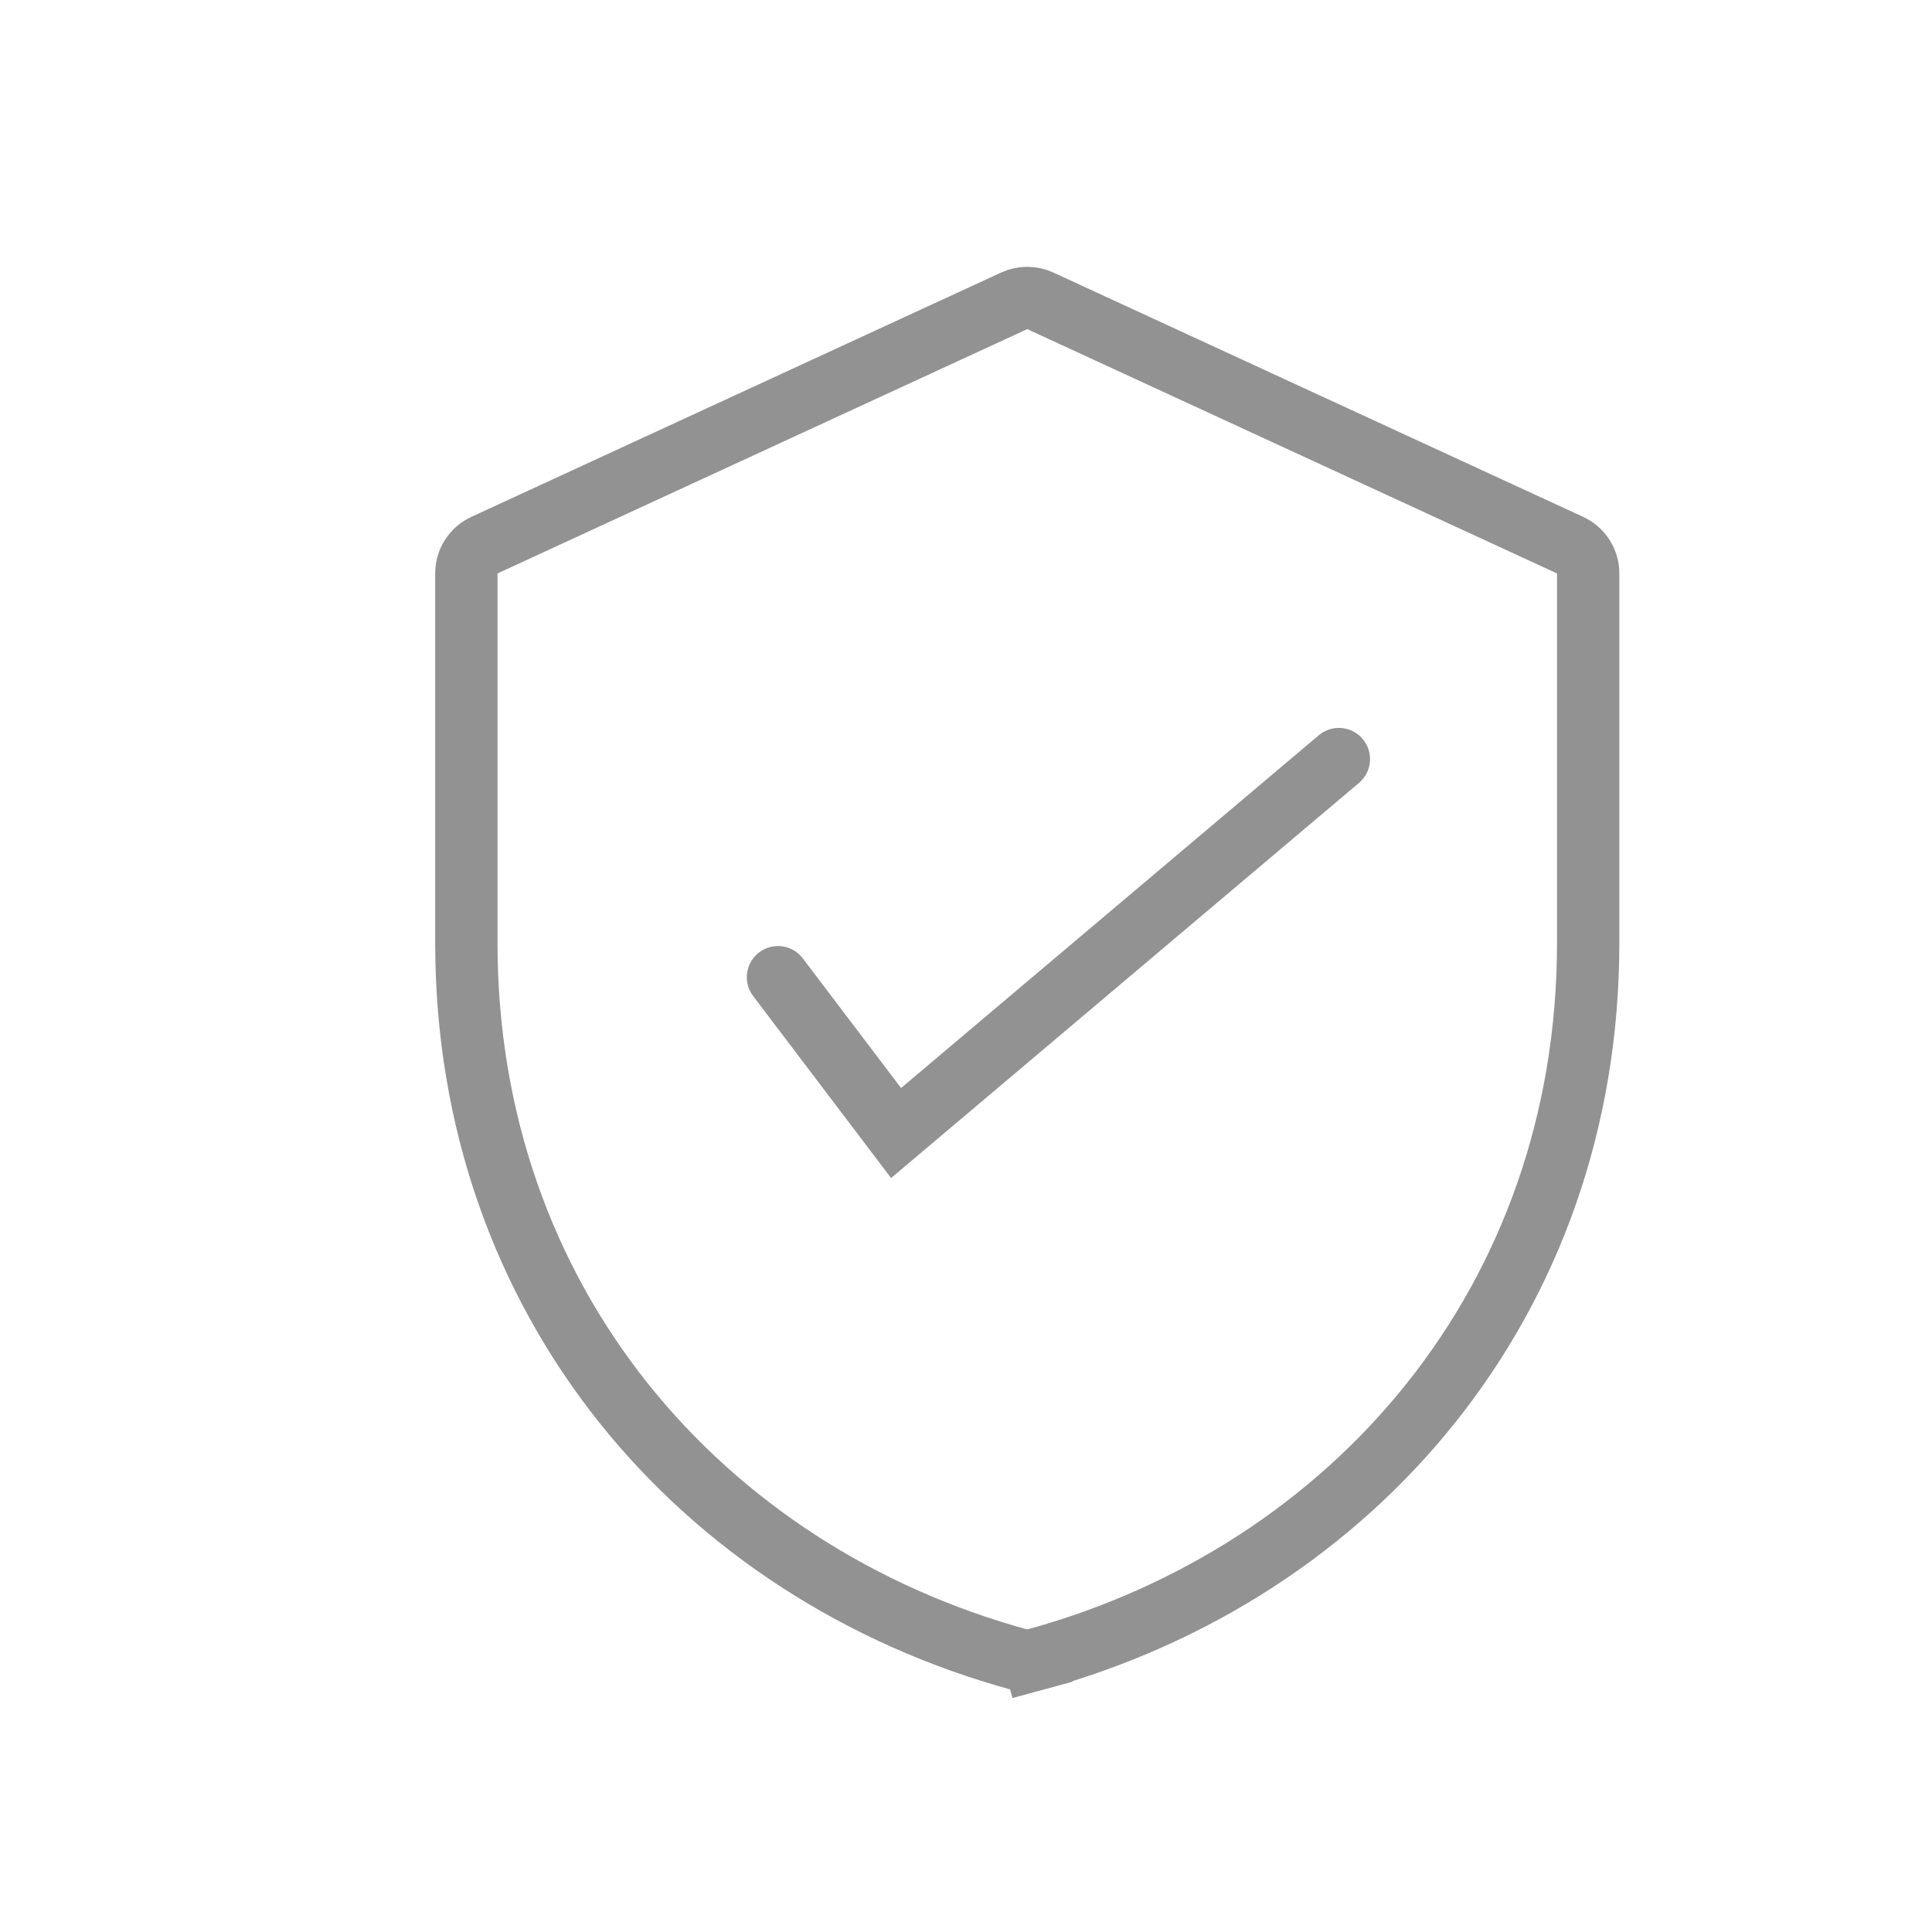 <svg width="31" height="31" viewBox="0 0 31 31" fill="none" xmlns="http://www.w3.org/2000/svg">
<path d="M16.273 4.827C16.406 4.766 16.559 4.766 16.692 4.827L25.192 8.747C25.37 8.829 25.483 9.005 25.483 9.199V9.203V9.208V9.212V9.217V9.221V9.226V9.231V9.235V9.24V9.244V9.249V9.254V9.258V9.263V9.268V9.273V9.278V9.282V9.287V9.292V9.297V9.302V9.307V9.312V9.317V9.322V9.327V9.332V9.337V9.342V9.347V9.352V9.357V9.362V9.368V9.373V9.378V9.383V9.389V9.394V9.399V9.405V9.41V9.415V9.421V9.426V9.432V9.437V9.443V9.448V9.454V9.459V9.465V9.47V9.476V9.482V9.487V9.493V9.499V9.504V9.51V9.516V9.522V9.528V9.534V9.539V9.545V9.551V9.557V9.563V9.569V9.575V9.581V9.587V9.593V9.6V9.606V9.612V9.618V9.624V9.63V9.637V9.643V9.649V9.656V9.662V9.668V9.675V9.681V9.688V9.694V9.701V9.707V9.714V9.72V9.727V9.734V9.74V9.747V9.754V9.76V9.767V9.774V9.781V9.787V9.794V9.801V9.808V9.815V9.822V9.829V9.836V9.843V9.85V9.857V9.864V9.871V9.878V9.886V9.893V9.9V9.907V9.914V9.922V9.929V9.936V9.944V9.951V9.959V9.966V9.974V9.981V9.989V9.996V10.004V10.011V10.019V10.027V10.034V10.042V10.05V10.058V10.065V10.073V10.081V10.089V10.097V10.105V10.113V10.121V10.129V10.137V10.145V10.153V10.161V10.169V10.177V10.186V10.194V10.202V10.21V10.219V10.227V10.235V10.244V10.252V10.261V10.269V10.278V10.286V10.295V10.303V10.312V10.321V10.329V10.338V10.347V10.355V10.364V10.373V10.382V10.391V10.4V10.409V10.418V10.427V10.435V10.445V10.454V10.463V10.472V10.481V10.49V10.499V10.509V10.518V10.527V10.537V10.546V10.555V10.565V10.574V10.584V10.593V10.603V10.612V10.622V10.632V10.641V10.651V10.661V10.67V10.68V10.69V10.7V10.71V10.719V10.729V10.739V10.749V10.759V10.769V10.779V10.789V10.8V10.81V10.82V10.83V10.84V10.851V10.861V10.871V10.882V10.892V10.902V10.913V10.924V10.934V10.945V10.955V10.966V10.976V10.987V10.998V11.009V11.019V11.03V11.041V11.052V11.063V11.074V11.085V11.096V11.107V11.118V11.129V11.14V11.151V11.162V11.174V11.185V11.196V11.207V11.219V11.23V11.241V11.253V11.264V11.276V11.287V11.299V11.31V11.322V11.334V11.345V11.357V11.369V11.381V11.393V11.405V11.416V11.428V11.44V11.452V11.464V11.476V11.488V11.501V11.513V11.525V11.537V11.549V11.562V11.574V11.586V11.599V11.611V11.624V11.636V11.649V11.661V11.674V11.686V11.699V11.712V11.724V11.737V11.75V11.763V11.776V11.789V11.802V11.814V11.827V11.841V11.854V11.867V11.88V11.893V11.906V11.919V11.933V11.946V11.959V11.973V11.986V11.999V12.013V12.027V12.04V12.054V12.067V12.081V12.095V12.108V12.122V12.136V12.15V12.164V12.178V12.191V12.205V12.219V12.233V12.248V12.262V12.276V12.29V12.304V12.318V12.333V12.347V12.361V12.376V12.39V12.405V12.419V12.434V12.448V12.463V12.478V12.492V12.507V12.522V12.537V12.551V12.566V12.581V12.596V12.611V12.626V12.641V12.656V12.671V12.687V12.702V12.717V12.732V12.748V12.763V12.778V12.794V12.809V12.825V12.84V12.856V12.871V12.887V12.903V12.918V12.934V12.95V12.966V12.982V12.998V13.014V13.03V13.046V13.062V13.078V13.094V13.11V13.126V13.143V13.159V13.175V13.191V13.208V13.224V13.241V13.257V13.274V13.29V13.307V13.324V13.341V13.357V13.374V13.391V13.408V13.425V13.442V13.459V13.476V13.493V13.51V13.527V13.544V13.561V13.579V13.596V13.613V13.631V13.648V13.666V13.683V13.701V13.718V13.736V13.753V13.771V13.789V13.807V13.825V13.842V13.86V13.878V13.896V13.914V13.932V13.95V13.968V13.987V14.005V14.023V14.041V14.06V14.078V14.097V14.115V14.133V14.152V14.171V14.189V14.208V14.227V14.245V14.264V14.283V14.302V14.321V14.34V14.359V14.378V14.397V14.416V14.435V14.454V14.473V14.493V14.512V14.531V14.551V14.57V14.59V14.609V14.629V14.649V14.668V14.688V14.708V14.727V14.747V14.767V14.787V14.807V14.827V14.847V14.867V14.887V14.907V14.928V14.948V14.968V14.989V15.009V15.029V15.05V15.07V15.091V15.111V15.132C25.483 20.876 21.719 25.233 16.597 26.633L16.728 27.115L16.597 26.633C16.522 26.653 16.443 26.653 16.369 26.633C11.246 25.233 7.483 20.876 7.483 15.132V15.111V15.091V15.07V15.05V15.029V15.009V14.989V14.968V14.948V14.928V14.907V14.887V14.867V14.847V14.827V14.807V14.787V14.767V14.747V14.727V14.708V14.688V14.668V14.649V14.629V14.609V14.59V14.57V14.551V14.531V14.512V14.493V14.473V14.454V14.435V14.416V14.397V14.378V14.359V14.34V14.321V14.302V14.283V14.264V14.245V14.227V14.208V14.189V14.171V14.152V14.133V14.115V14.097V14.078V14.06V14.041V14.023V14.005V13.987V13.968V13.95V13.932V13.914V13.896V13.878V13.86V13.842V13.825V13.807V13.789V13.771V13.753V13.736V13.718V13.701V13.683V13.666V13.648V13.631V13.613V13.596V13.579V13.561V13.544V13.527V13.51V13.493V13.476V13.459V13.442V13.425V13.408V13.391V13.374V13.357V13.341V13.324V13.307V13.29V13.274V13.257V13.241V13.224V13.208V13.191V13.175V13.159V13.143V13.126V13.11V13.094V13.078V13.062V13.046V13.03V13.014V12.998V12.982V12.966V12.95V12.934V12.918V12.903V12.887V12.871V12.856V12.84V12.825V12.809V12.794V12.778V12.763V12.748V12.732V12.717V12.702V12.687V12.671V12.656V12.641V12.626V12.611V12.596V12.581V12.566V12.551V12.537V12.522V12.507V12.492V12.478V12.463V12.448V12.434V12.419V12.405V12.39V12.376V12.361V12.347V12.333V12.318V12.304V12.29V12.276V12.262V12.248V12.233V12.219V12.205V12.191V12.178V12.164V12.15V12.136V12.122V12.108V12.095V12.081V12.067V12.054V12.04V12.027V12.013V11.999V11.986V11.973V11.959V11.946V11.933V11.919V11.906V11.893V11.88V11.867V11.854V11.841V11.827V11.814V11.802V11.789V11.776V11.763V11.75V11.737V11.724V11.712V11.699V11.686V11.674V11.661V11.649V11.636V11.624V11.611V11.599V11.586V11.574V11.562V11.549V11.537V11.525V11.513V11.501V11.488V11.476V11.464V11.452V11.44V11.428V11.416V11.405V11.393V11.381V11.369V11.357V11.345V11.334V11.322V11.31V11.299V11.287V11.276V11.264V11.253V11.241V11.23V11.219V11.207V11.196V11.185V11.174V11.162V11.151V11.14V11.129V11.118V11.107V11.096V11.085V11.074V11.063V11.052V11.041V11.03V11.019V11.009V10.998V10.987V10.976V10.966V10.955V10.945V10.934V10.924V10.913V10.902V10.892V10.882V10.871V10.861V10.851V10.84V10.83V10.82V10.81V10.8V10.789V10.779V10.769V10.759V10.749V10.739V10.729V10.719V10.71V10.7V10.69V10.68V10.67V10.661V10.651V10.641V10.632V10.622V10.612V10.603V10.593V10.584V10.574V10.565V10.555V10.546V10.537V10.527V10.518V10.509V10.499V10.49V10.481V10.472V10.463V10.454V10.445V10.435V10.427V10.418V10.409V10.4V10.391V10.382V10.373V10.364V10.355V10.347V10.338V10.329V10.321V10.312V10.303V10.295V10.286V10.278V10.269V10.261V10.252V10.244V10.235V10.227V10.219V10.21V10.202V10.194V10.186V10.177V10.169V10.161V10.153V10.145V10.137V10.129V10.121V10.113V10.105V10.097V10.089V10.081V10.073V10.065V10.058V10.05V10.042V10.034V10.027V10.019V10.011V10.004V9.996V9.989V9.981V9.974V9.966V9.959V9.951V9.944V9.936V9.929V9.922V9.914V9.907V9.9V9.893V9.886V9.878V9.871V9.864V9.857V9.85V9.843V9.836V9.829V9.822V9.815V9.808V9.801V9.794V9.787V9.781V9.774V9.767V9.76V9.754V9.747V9.74V9.734V9.727V9.72V9.714V9.707V9.701V9.694V9.688V9.681V9.675V9.668V9.662V9.656V9.649V9.643V9.637V9.63V9.624V9.618V9.612V9.606V9.6V9.593V9.587V9.581V9.575V9.569V9.563V9.557V9.551V9.545V9.539V9.534V9.528V9.522V9.516V9.51V9.504V9.499V9.493V9.487V9.482V9.476V9.47V9.465V9.459V9.454V9.448V9.443V9.437V9.432V9.426V9.421V9.415V9.41V9.405V9.399V9.394V9.389V9.383V9.378V9.373V9.368V9.362V9.357V9.352V9.347V9.342V9.337V9.332V9.327V9.322V9.317V9.312V9.307V9.302V9.297V9.292V9.287V9.282V9.278V9.273V9.268V9.263V9.258V9.254V9.249V9.244V9.24V9.235V9.231V9.226V9.221V9.217V9.212V9.208V9.203V9.199C7.483 9.005 7.595 8.829 7.774 8.747L16.273 4.827Z" stroke="#929292"/>
<path d="M12.483 15.68L14.378 18.18L21.483 12.18" stroke="#929292" stroke-linecap="round"/>
</svg>
